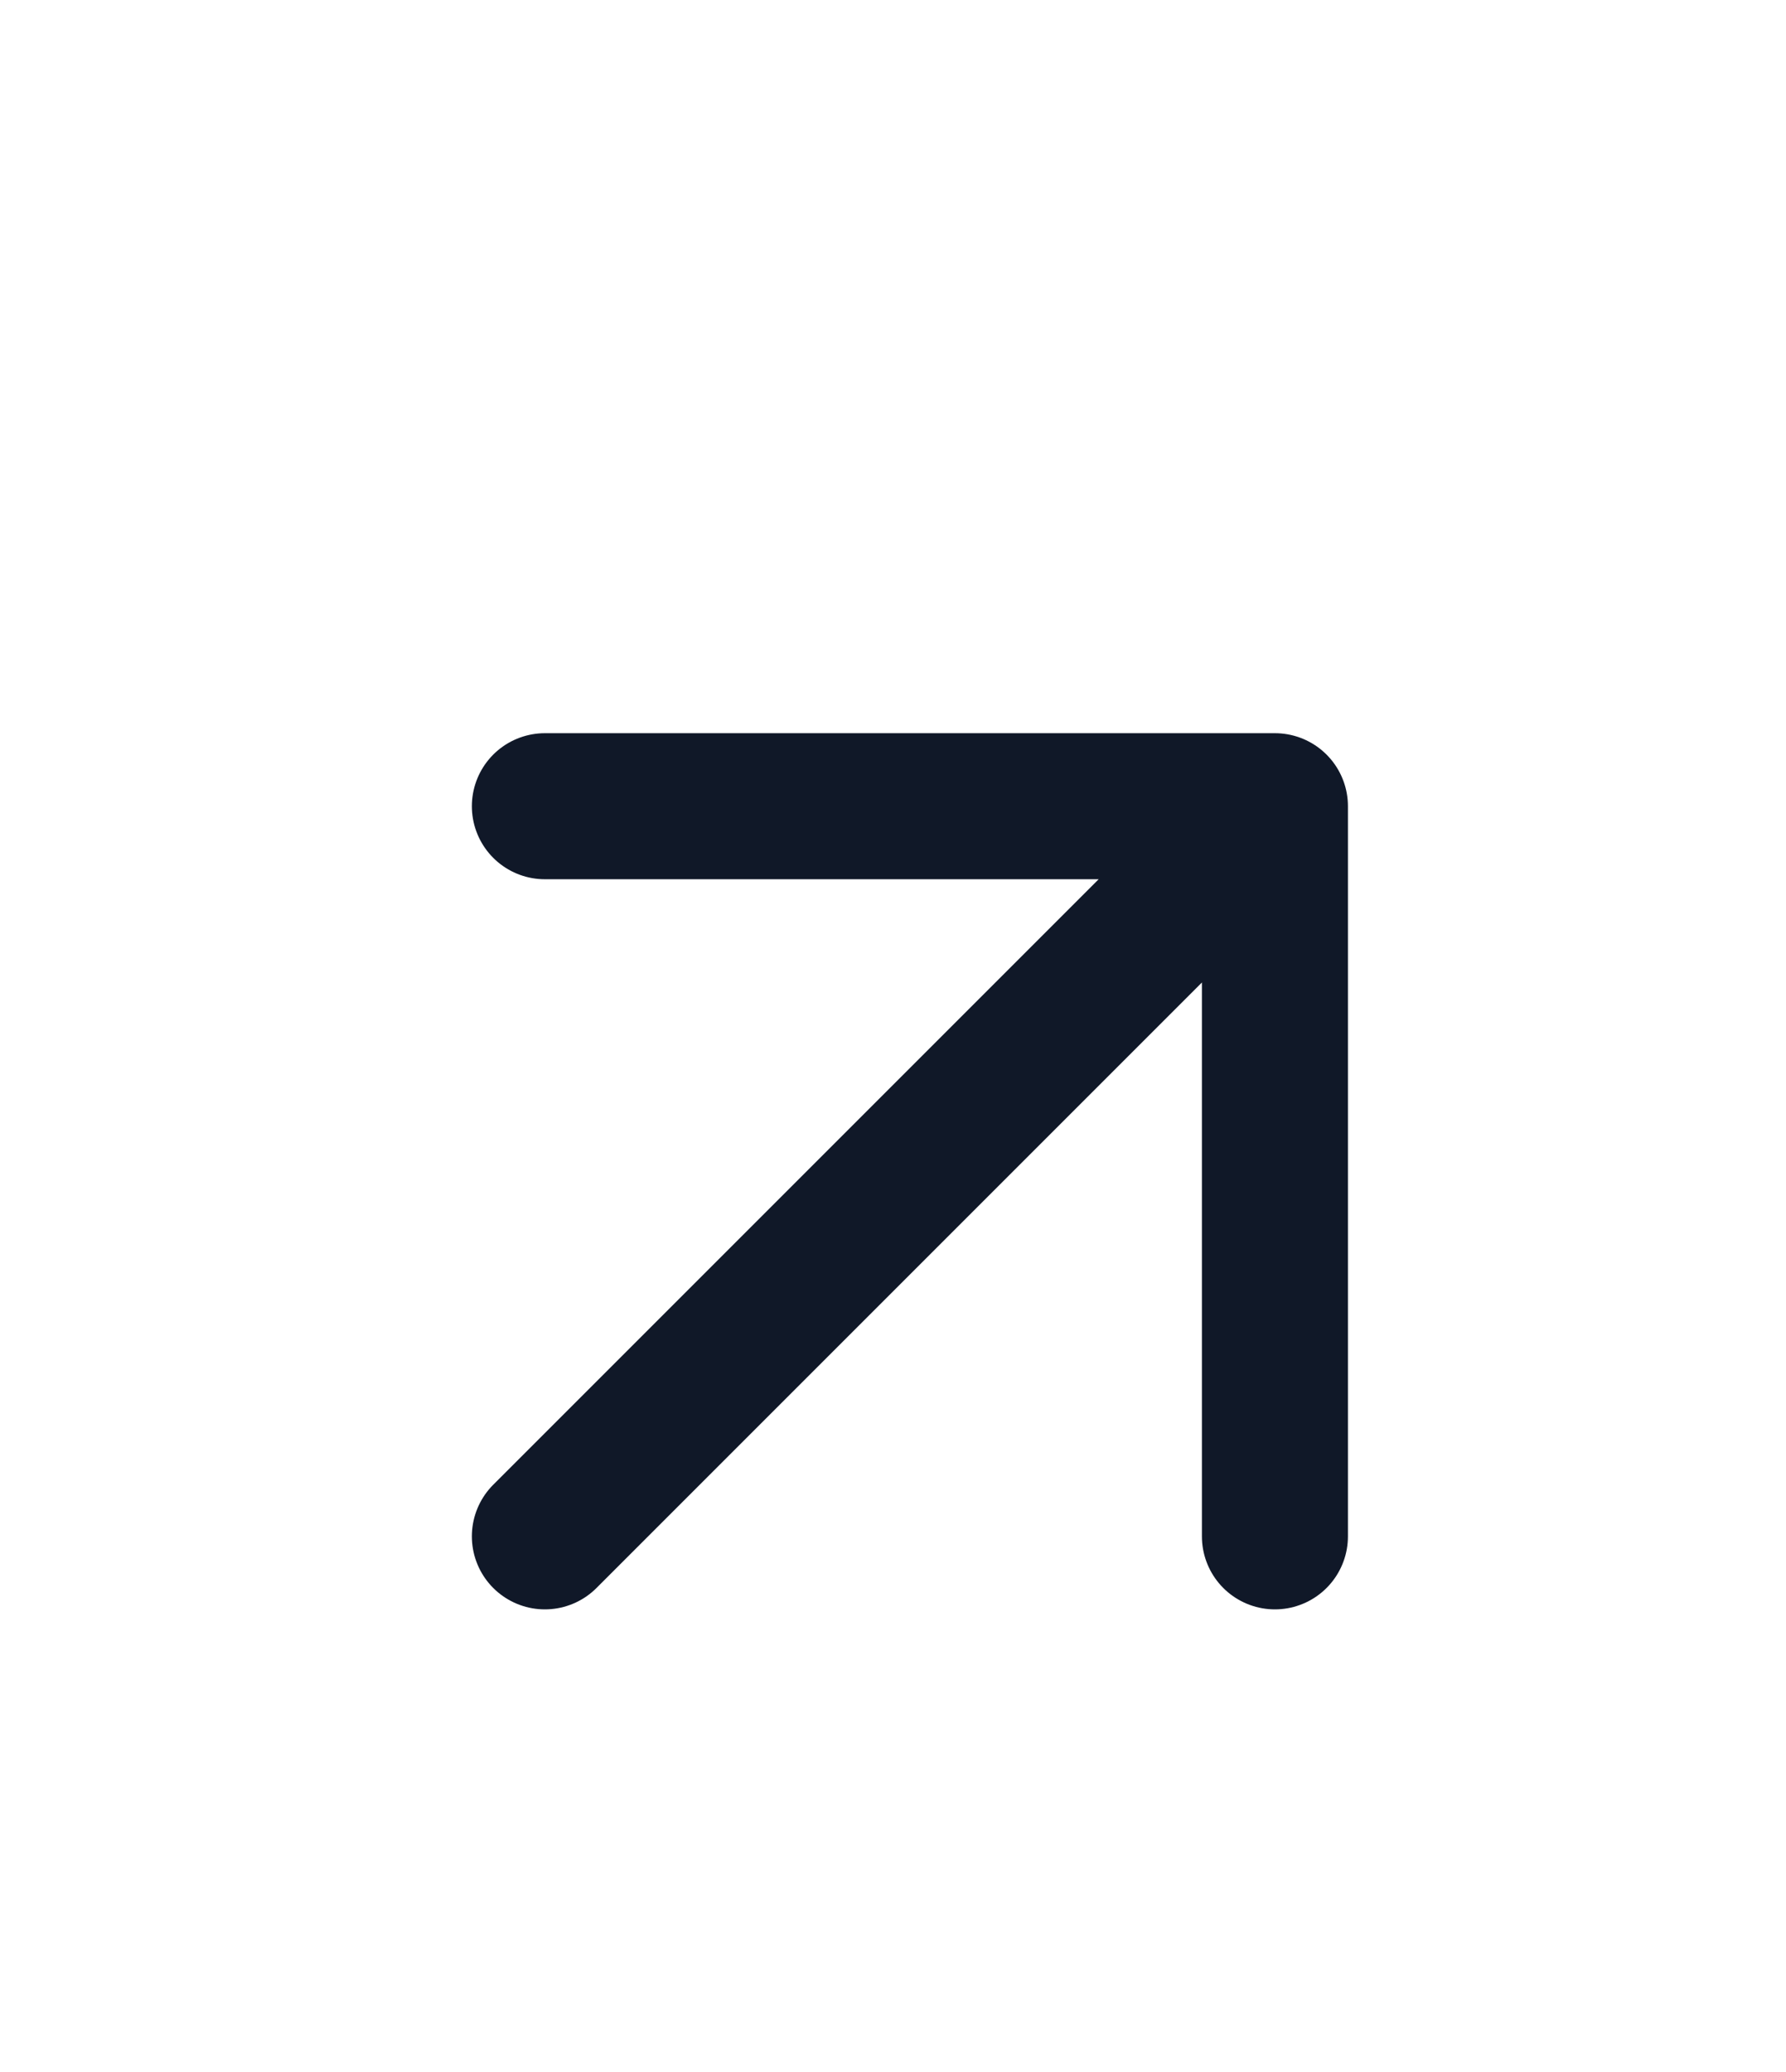 <svg width="25" height="29" viewBox="0 0 25 29" fill="none" xmlns="http://www.w3.org/2000/svg">
<path d="M7.627 21.503L17.846 11.284M17.846 11.284H7.627M17.846 11.284V21.503" stroke="#101828" stroke-width="2.044" stroke-linecap="round" stroke-linejoin="round"/>
</svg>

